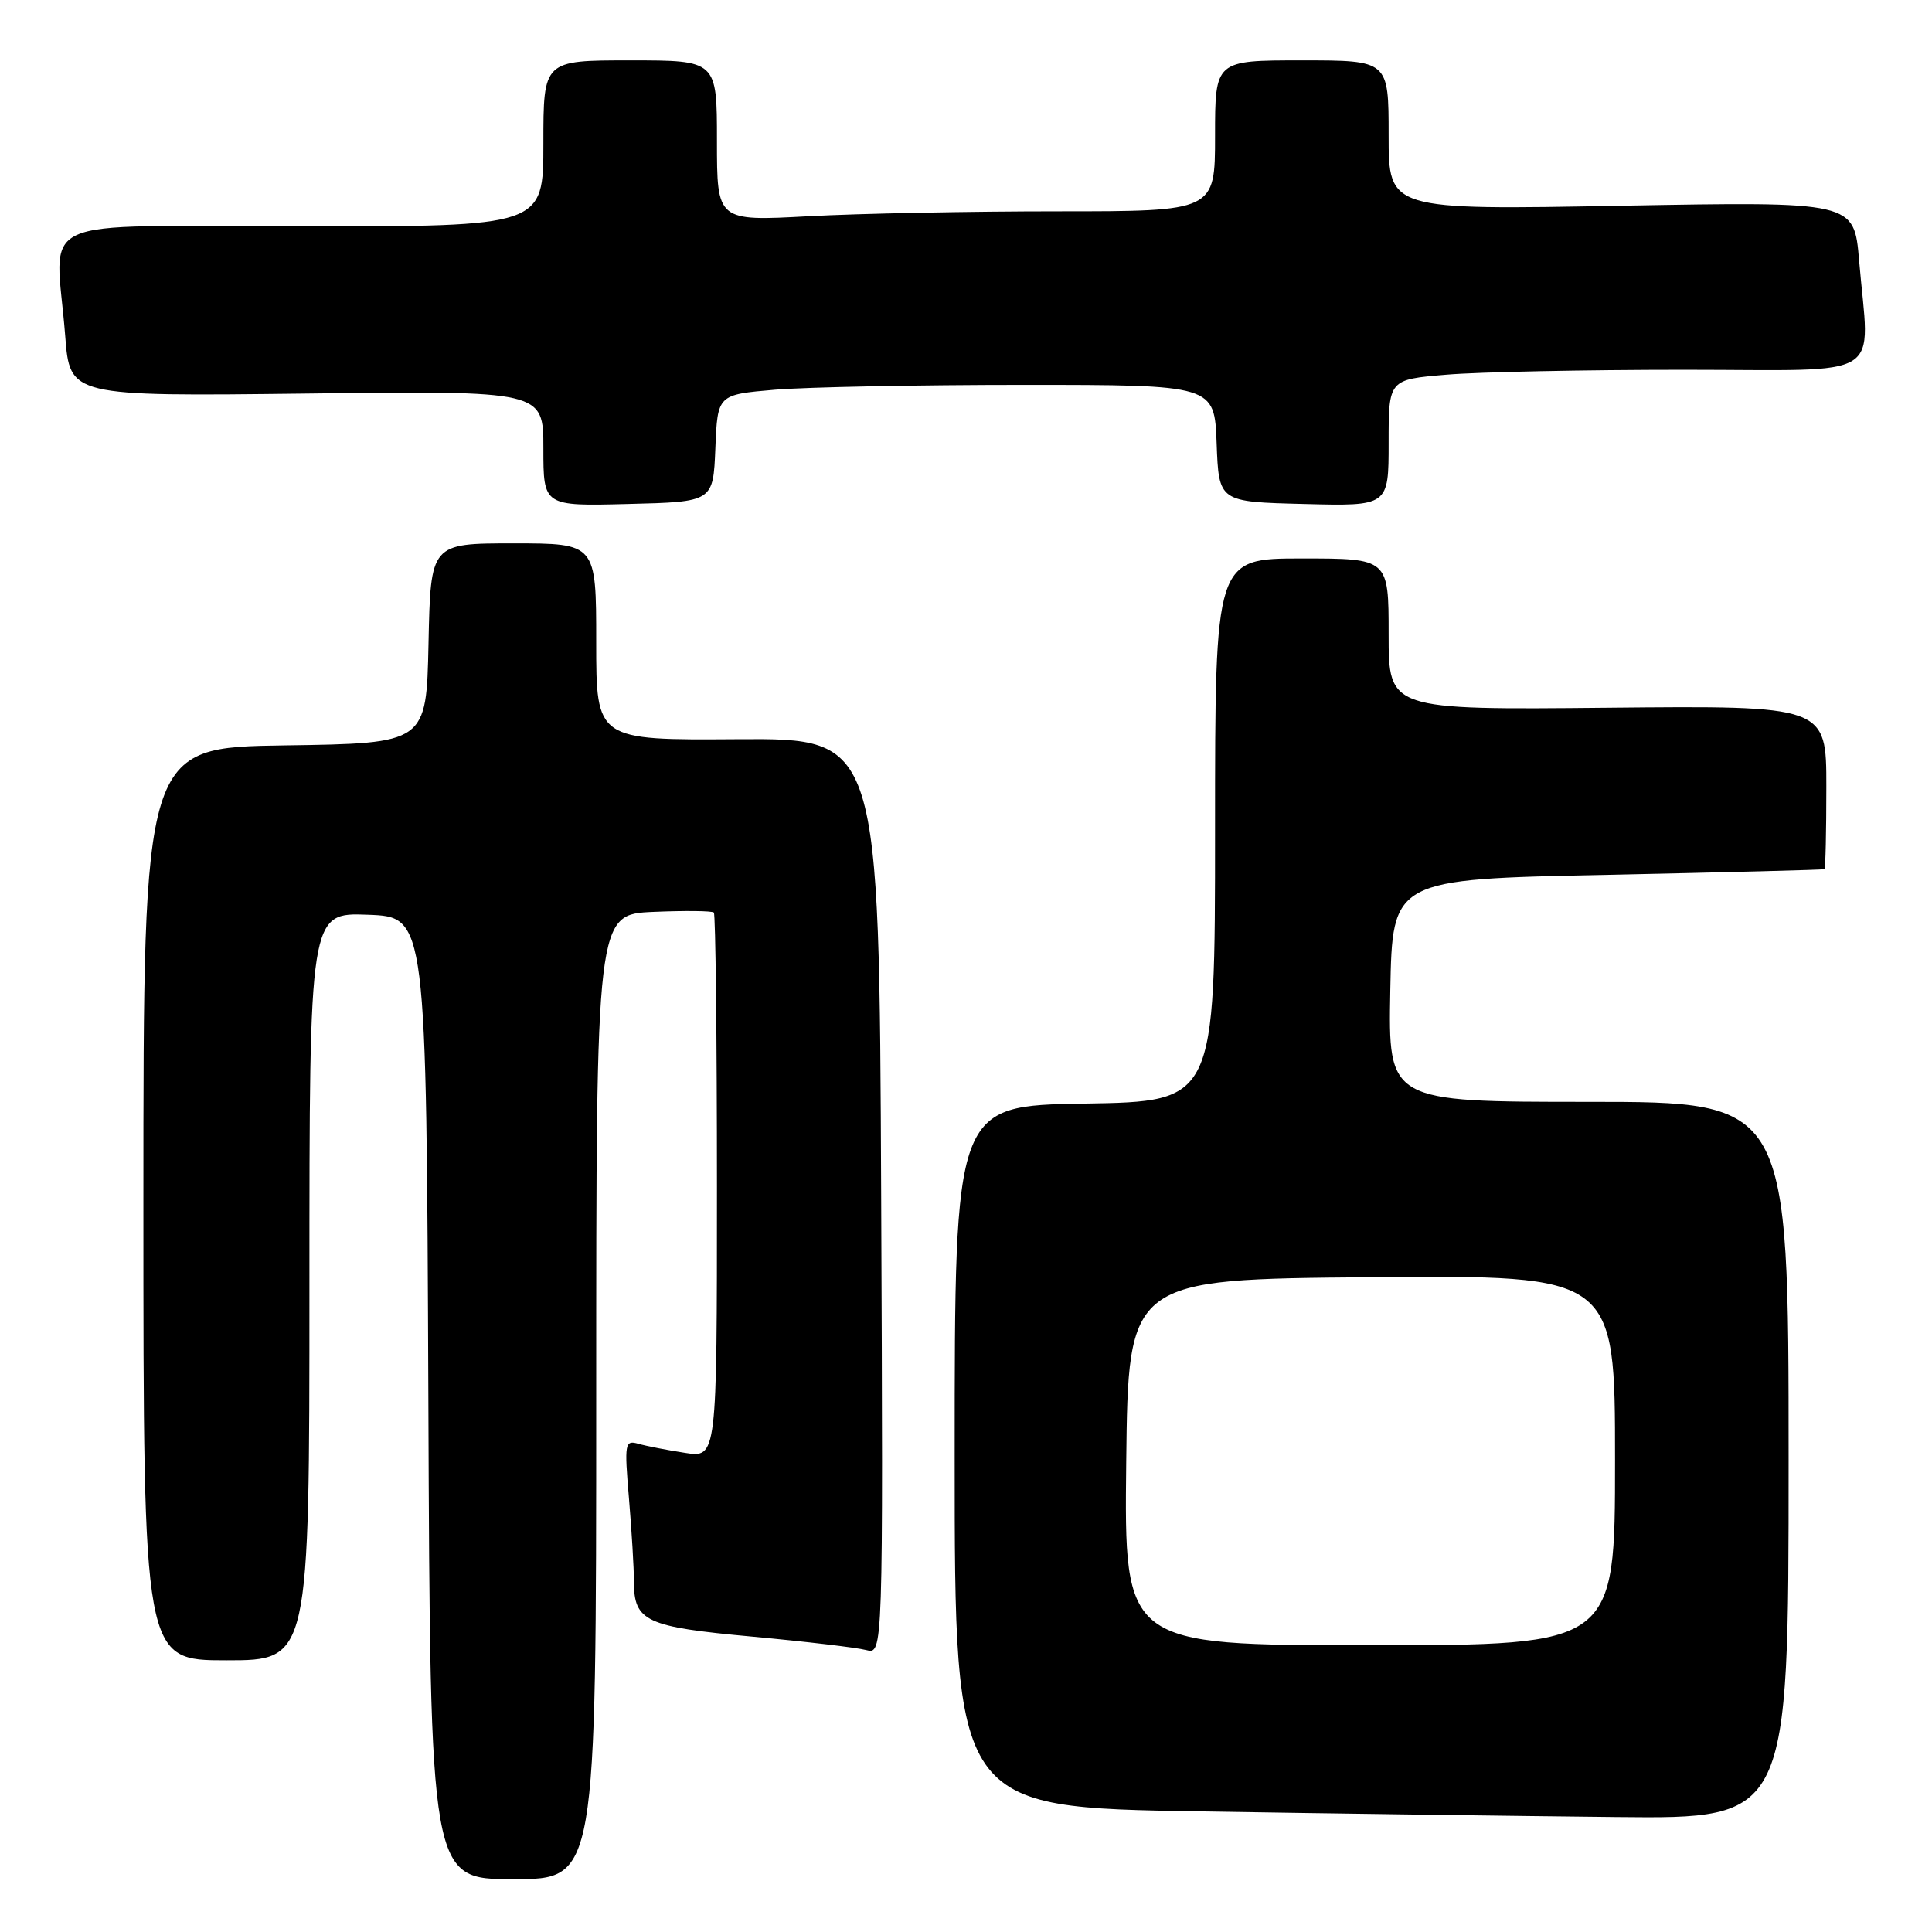<?xml version="1.0" encoding="UTF-8" standalone="no"?>
<!DOCTYPE svg PUBLIC "-//W3C//DTD SVG 1.1//EN" "http://www.w3.org/Graphics/SVG/1.1/DTD/svg11.dtd" >
<svg xmlns="http://www.w3.org/2000/svg" xmlns:xlink="http://www.w3.org/1999/xlink" version="1.1" viewBox="0 0 256 256">
 <g >
 <path fill="currentColor"
d=" M 79.00 185.08 C 79.00 121.16 79.00 121.16 86.59 120.83 C 90.76 120.65 94.36 120.69 94.59 120.92 C 94.81 121.15 95.00 137.50 95.00 157.25 C 95.00 193.18 95.00 193.18 90.75 192.51 C 88.41 192.15 85.64 191.61 84.59 191.31 C 82.80 190.80 82.72 191.21 83.34 198.53 C 83.70 202.81 84.00 207.78 84.00 209.58 C 84.00 214.84 85.57 215.57 99.66 216.86 C 106.72 217.51 113.52 218.31 114.76 218.64 C 117.02 219.24 117.02 219.24 116.76 158.53 C 116.50 97.83 116.50 97.83 97.75 97.95 C 79.00 98.08 79.00 98.08 79.00 85.04 C 79.00 72.00 79.00 72.00 68.03 72.00 C 57.06 72.00 57.06 72.00 56.78 85.25 C 56.50 98.50 56.50 98.50 37.75 98.77 C 19.00 99.04 19.00 99.04 19.00 159.52 C 19.00 220.00 19.00 220.00 30.00 220.00 C 41.00 220.00 41.00 220.00 41.00 170.46 C 41.00 120.92 41.00 120.92 48.75 121.21 C 56.50 121.50 56.50 121.50 56.76 185.25 C 57.01 249.00 57.01 249.00 68.01 249.00 C 79.00 249.00 79.00 249.00 79.00 185.08 Z  M 237.00 193.50 C 237.00 146.00 237.00 146.00 210.47 146.00 C 183.95 146.00 183.95 146.00 184.22 131.25 C 184.50 116.50 184.50 116.50 213.00 115.92 C 228.68 115.59 241.61 115.26 241.75 115.17 C 241.89 115.07 242.00 110.16 242.00 104.25 C 242.00 93.50 242.00 93.50 213.00 93.78 C 184.00 94.06 184.00 94.06 184.00 84.03 C 184.00 74.00 184.00 74.00 172.50 74.00 C 161.00 74.00 161.00 74.00 161.00 109.98 C 161.00 145.95 161.00 145.95 143.75 146.23 C 126.50 146.50 126.50 146.50 126.50 193.00 C 126.50 239.50 126.50 239.50 159.00 240.02 C 176.88 240.31 201.74 240.64 214.25 240.77 C 237.00 241.00 237.00 241.00 237.00 193.50 Z  M 94.79 59.39 C 95.08 52.29 95.08 52.29 102.69 51.64 C 106.88 51.29 121.69 51.00 135.61 51.00 C 160.92 51.00 160.92 51.00 161.21 58.75 C 161.50 66.50 161.50 66.50 172.75 66.78 C 184.00 67.07 184.00 67.07 184.00 58.68 C 184.00 50.29 184.00 50.29 191.65 49.65 C 195.86 49.29 210.03 49.00 223.15 49.00 C 250.33 49.00 247.70 50.64 246.34 34.50 C 245.68 26.70 245.68 26.70 214.84 27.26 C 184.00 27.83 184.00 27.83 184.00 17.92 C 184.00 8.00 184.00 8.00 172.50 8.00 C 161.00 8.00 161.00 8.00 161.00 18.00 C 161.00 28.00 161.00 28.00 140.16 28.00 C 128.69 28.00 113.84 28.29 107.16 28.65 C 95.00 29.31 95.00 29.31 95.00 18.65 C 95.00 8.00 95.00 8.00 83.50 8.00 C 72.00 8.00 72.00 8.00 72.00 19.00 C 72.00 30.00 72.00 30.00 40.00 30.00 C 3.51 30.00 7.37 28.21 8.64 44.51 C 9.26 52.52 9.26 52.52 40.63 52.15 C 72.00 51.77 72.00 51.77 72.00 59.42 C 72.00 67.07 72.00 67.07 83.25 66.78 C 94.50 66.50 94.50 66.50 94.79 59.39 Z  M 149.23 193.75 C 149.50 169.50 149.50 169.50 181.75 169.24 C 214.00 168.97 214.00 168.97 214.00 193.49 C 214.00 218.00 214.00 218.00 181.48 218.00 C 148.96 218.00 148.96 218.00 149.23 193.75 Z "/>
</g>
</svg>